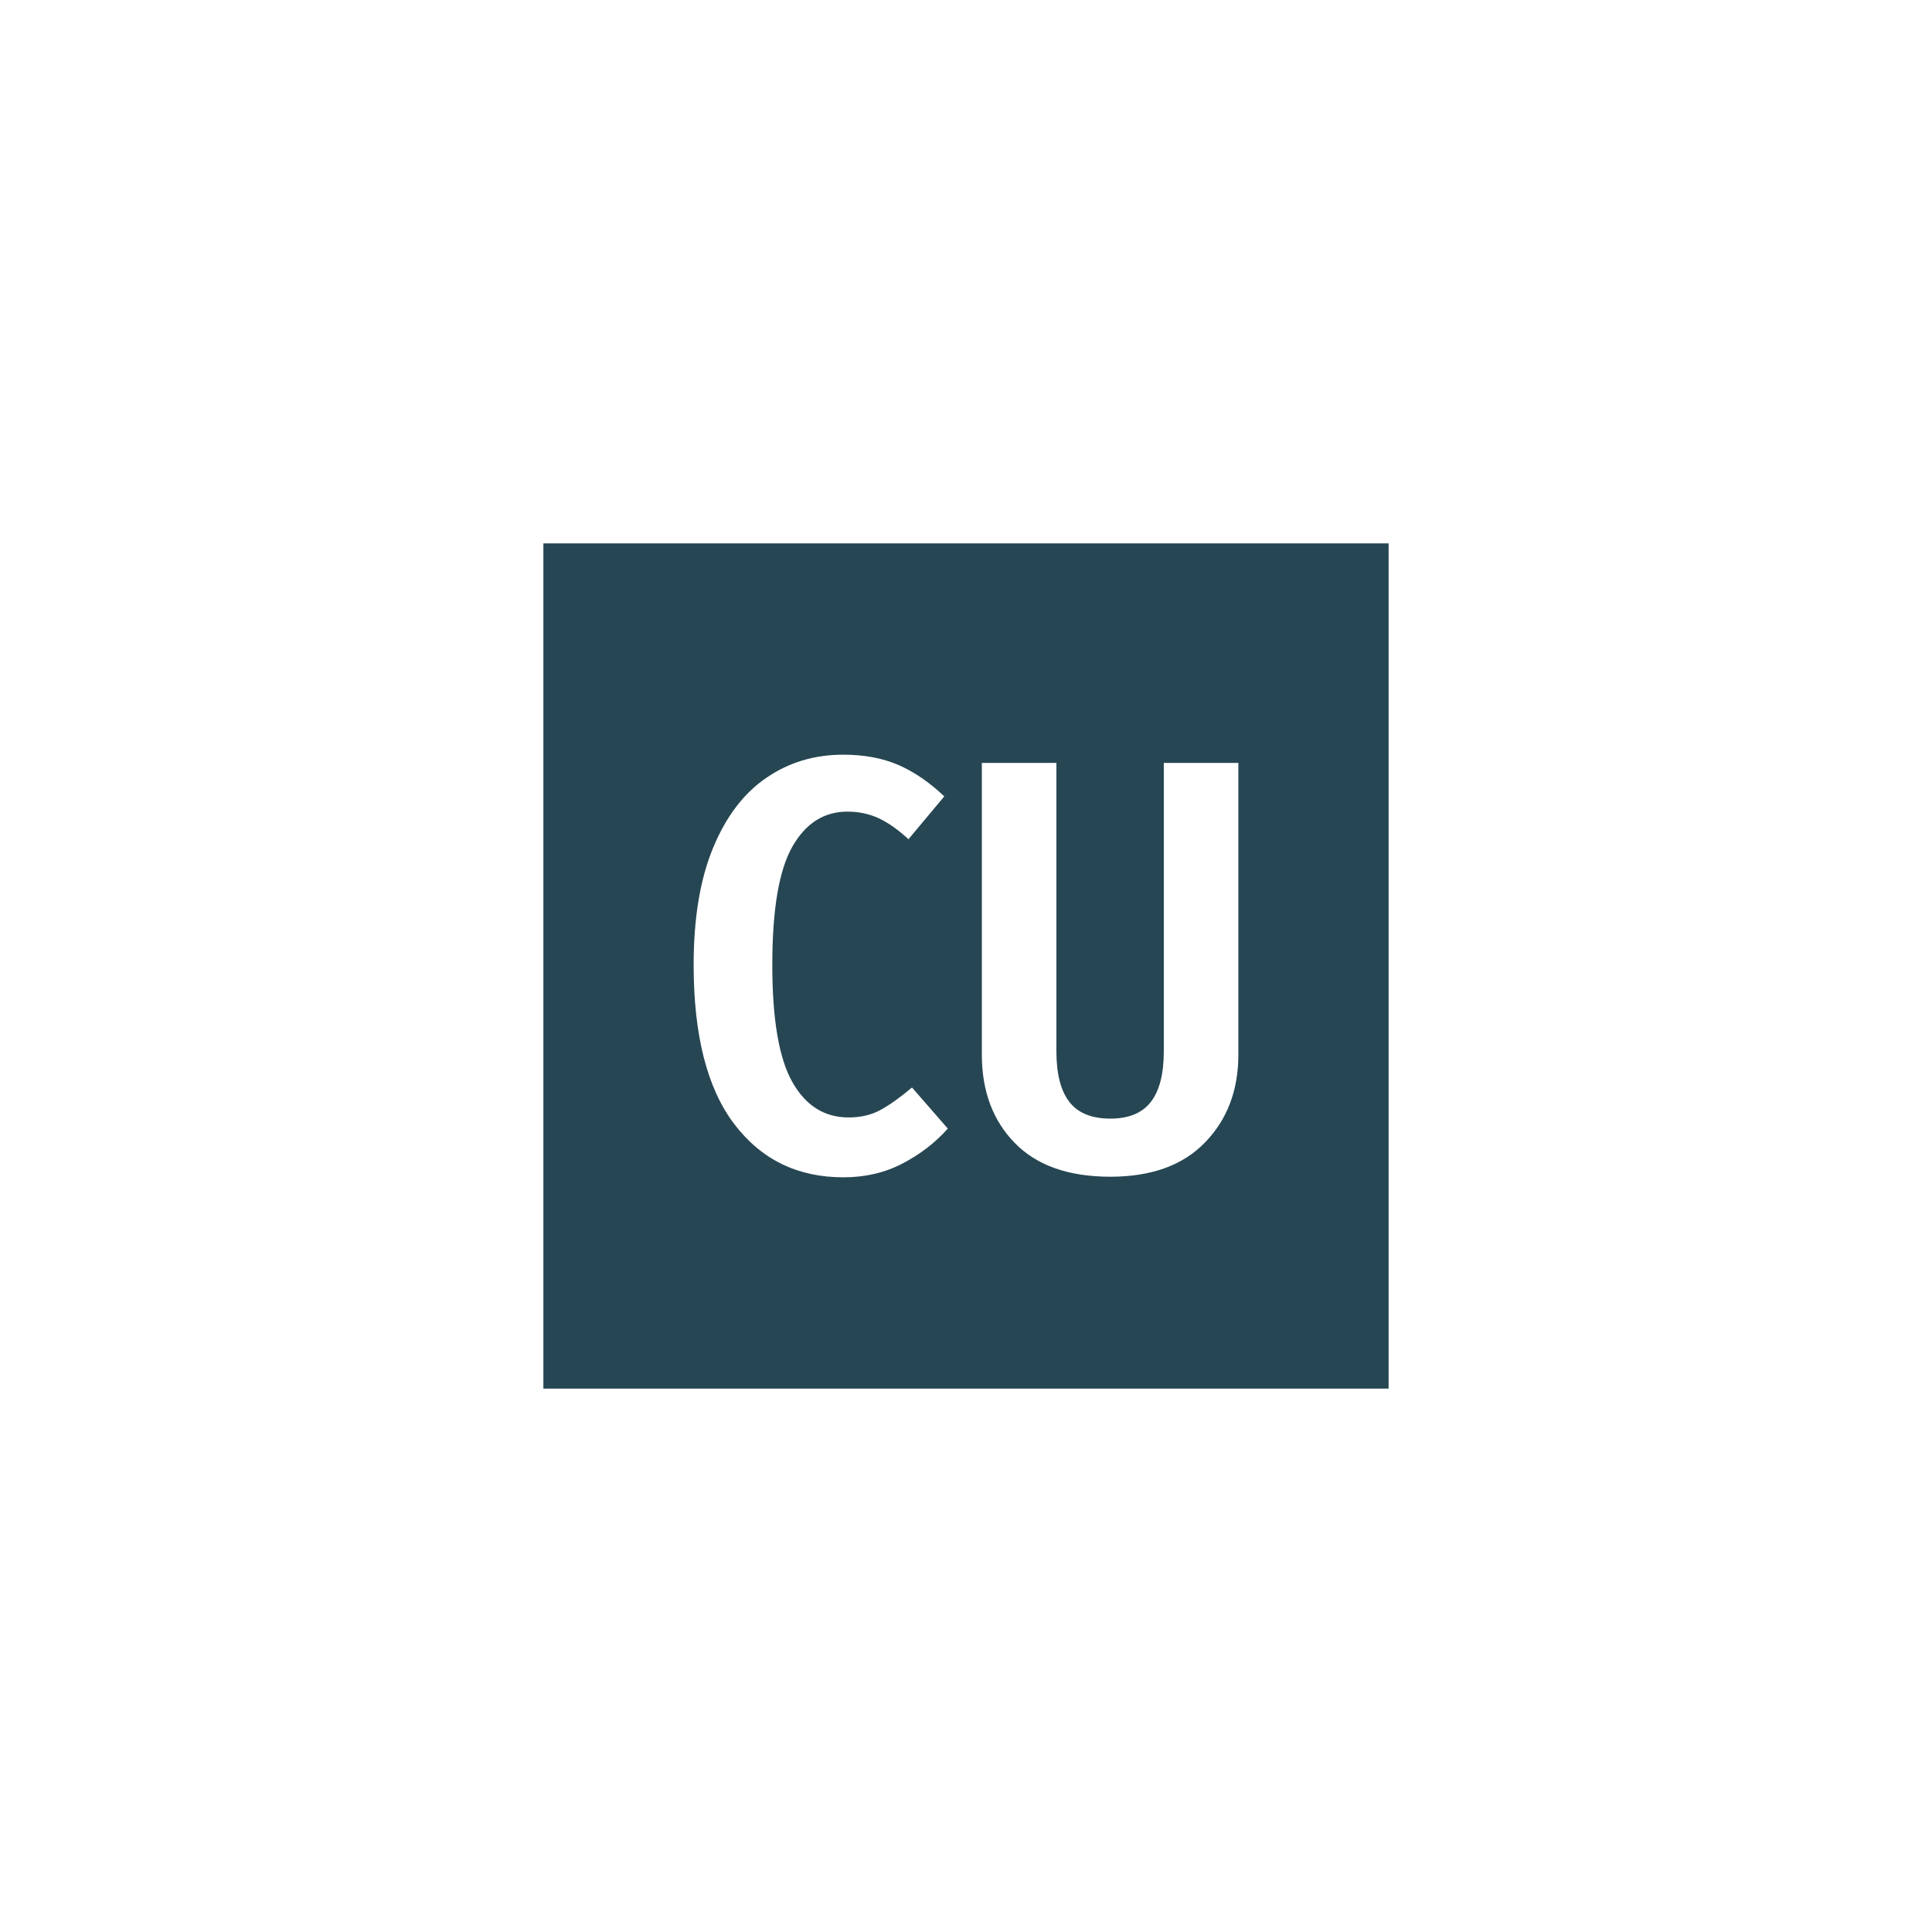 <svg xmlns="http://www.w3.org/2000/svg" version="1.1" xmlns:xlink="http://www.w3.org/1999/xlink" xmlns:svgjs="http://svgjs.dev/svgjs" width="1000" height="1000" viewBox="0 0 1000 1000"><rect width="1000" height="1000" fill="#ffffff"></rect><g transform="matrix(0.7,0,0,0.7,150,281.25)"><svg viewBox="0 0 512 320" data-background-color="#ffffff" preserveAspectRatio="xMidYMid meet" height="625" width="1000" xmlns="http://www.w3.org/2000/svg" xmlns:xlink="http://www.w3.org/1999/xlink"><g id="tight-bounds" transform="matrix(1,0,0,1,0,0)"><svg viewBox="0 0 512 320" height="320" width="512"><g><svg></svg></g><g><svg viewBox="0 0 512 320" height="320" width="512"><g><path d="M96 320l0-320 320 0 0 320z" fill="#264653" fill-rule="nonzero" stroke="none" stroke-width="1" stroke-linecap="butt" stroke-linejoin="miter" stroke-miterlimit="10" stroke-dasharray="" stroke-dashoffset="0" font-family="none" font-weight="none" font-size="none" text-anchor="none" style="mix-blend-mode: normal" data-fill-palette-color="tertiary"></path></g><g transform="matrix(1,0,0,1,152.889,80)"><svg viewBox="0 0 206.222 160" height="160" width="206.222"><g><svg viewBox="0 0 206.222 160" height="160" width="206.222"><g><svg viewBox="0 0 206.222 160" height="160" width="206.222"><g><svg viewBox="0 0 206.222 160" height="160" width="206.222"><g id="textblocktransform"><svg viewBox="0 0 206.222 160" height="160" width="206.222" id="textblock"><g><svg viewBox="0 0 206.222 160" height="160" width="206.222"><g transform="matrix(1,0,0,1,0,0)"><svg width="206.222" viewBox="1.75 -35.25 46.4 36" height="160" data-palette-color="#ffffff"><path d="M14.5-35.25Q17.15-35.25 19.18-34.38 21.2-33.5 23.1-31.7L23.1-31.7 20.05-28.05Q18.75-29.25 17.53-29.83 16.3-30.4 14.85-30.4L14.85-30.4Q11.85-30.4 10.15-27.4 8.45-24.4 8.45-17.35L8.45-17.35Q8.45-10.4 10.15-7.38 11.85-4.35 14.95-4.35L14.95-4.35Q16.5-4.35 17.65-4.98 18.8-5.6 20.35-6.9L20.35-6.9 23.4-3.4Q21.8-1.6 19.55-0.43 17.3 0.75 14.5 0.75L14.5 0.75Q8.65 0.75 5.2-3.8 1.75-8.35 1.75-17.35L1.75-17.35Q1.75-23.3 3.4-27.3 5.05-31.3 7.93-33.27 10.8-35.25 14.5-35.25L14.5-35.25ZM48.15-34.55L48.15-9.7Q48.15-5.15 45.32-2.23 42.5 0.7 37.25 0.7L37.25 0.7Q31.9 0.7 29.1-2.18 26.3-5.05 26.3-9.7L26.3-9.7 26.3-34.55 32.65-34.55 32.65-10Q32.65-7.1 33.75-5.68 34.85-4.25 37.25-4.25L37.25-4.25Q39.6-4.25 40.7-5.68 41.8-7.1 41.8-10L41.8-10 41.8-34.55 48.15-34.55Z" opacity="1" transform="matrix(1,0,0,1,0,0)" fill="#ffffff" class="wordmark-text-0" data-fill-palette-color="quaternary" id="text-0"></path></svg></g></svg></g></svg></g></svg></g><g></g></svg></g></svg></g></svg></g></svg></g><defs></defs></svg><rect width="512" height="320" fill="none" stroke="none" visibility="hidden"></rect></g></svg></g></svg>